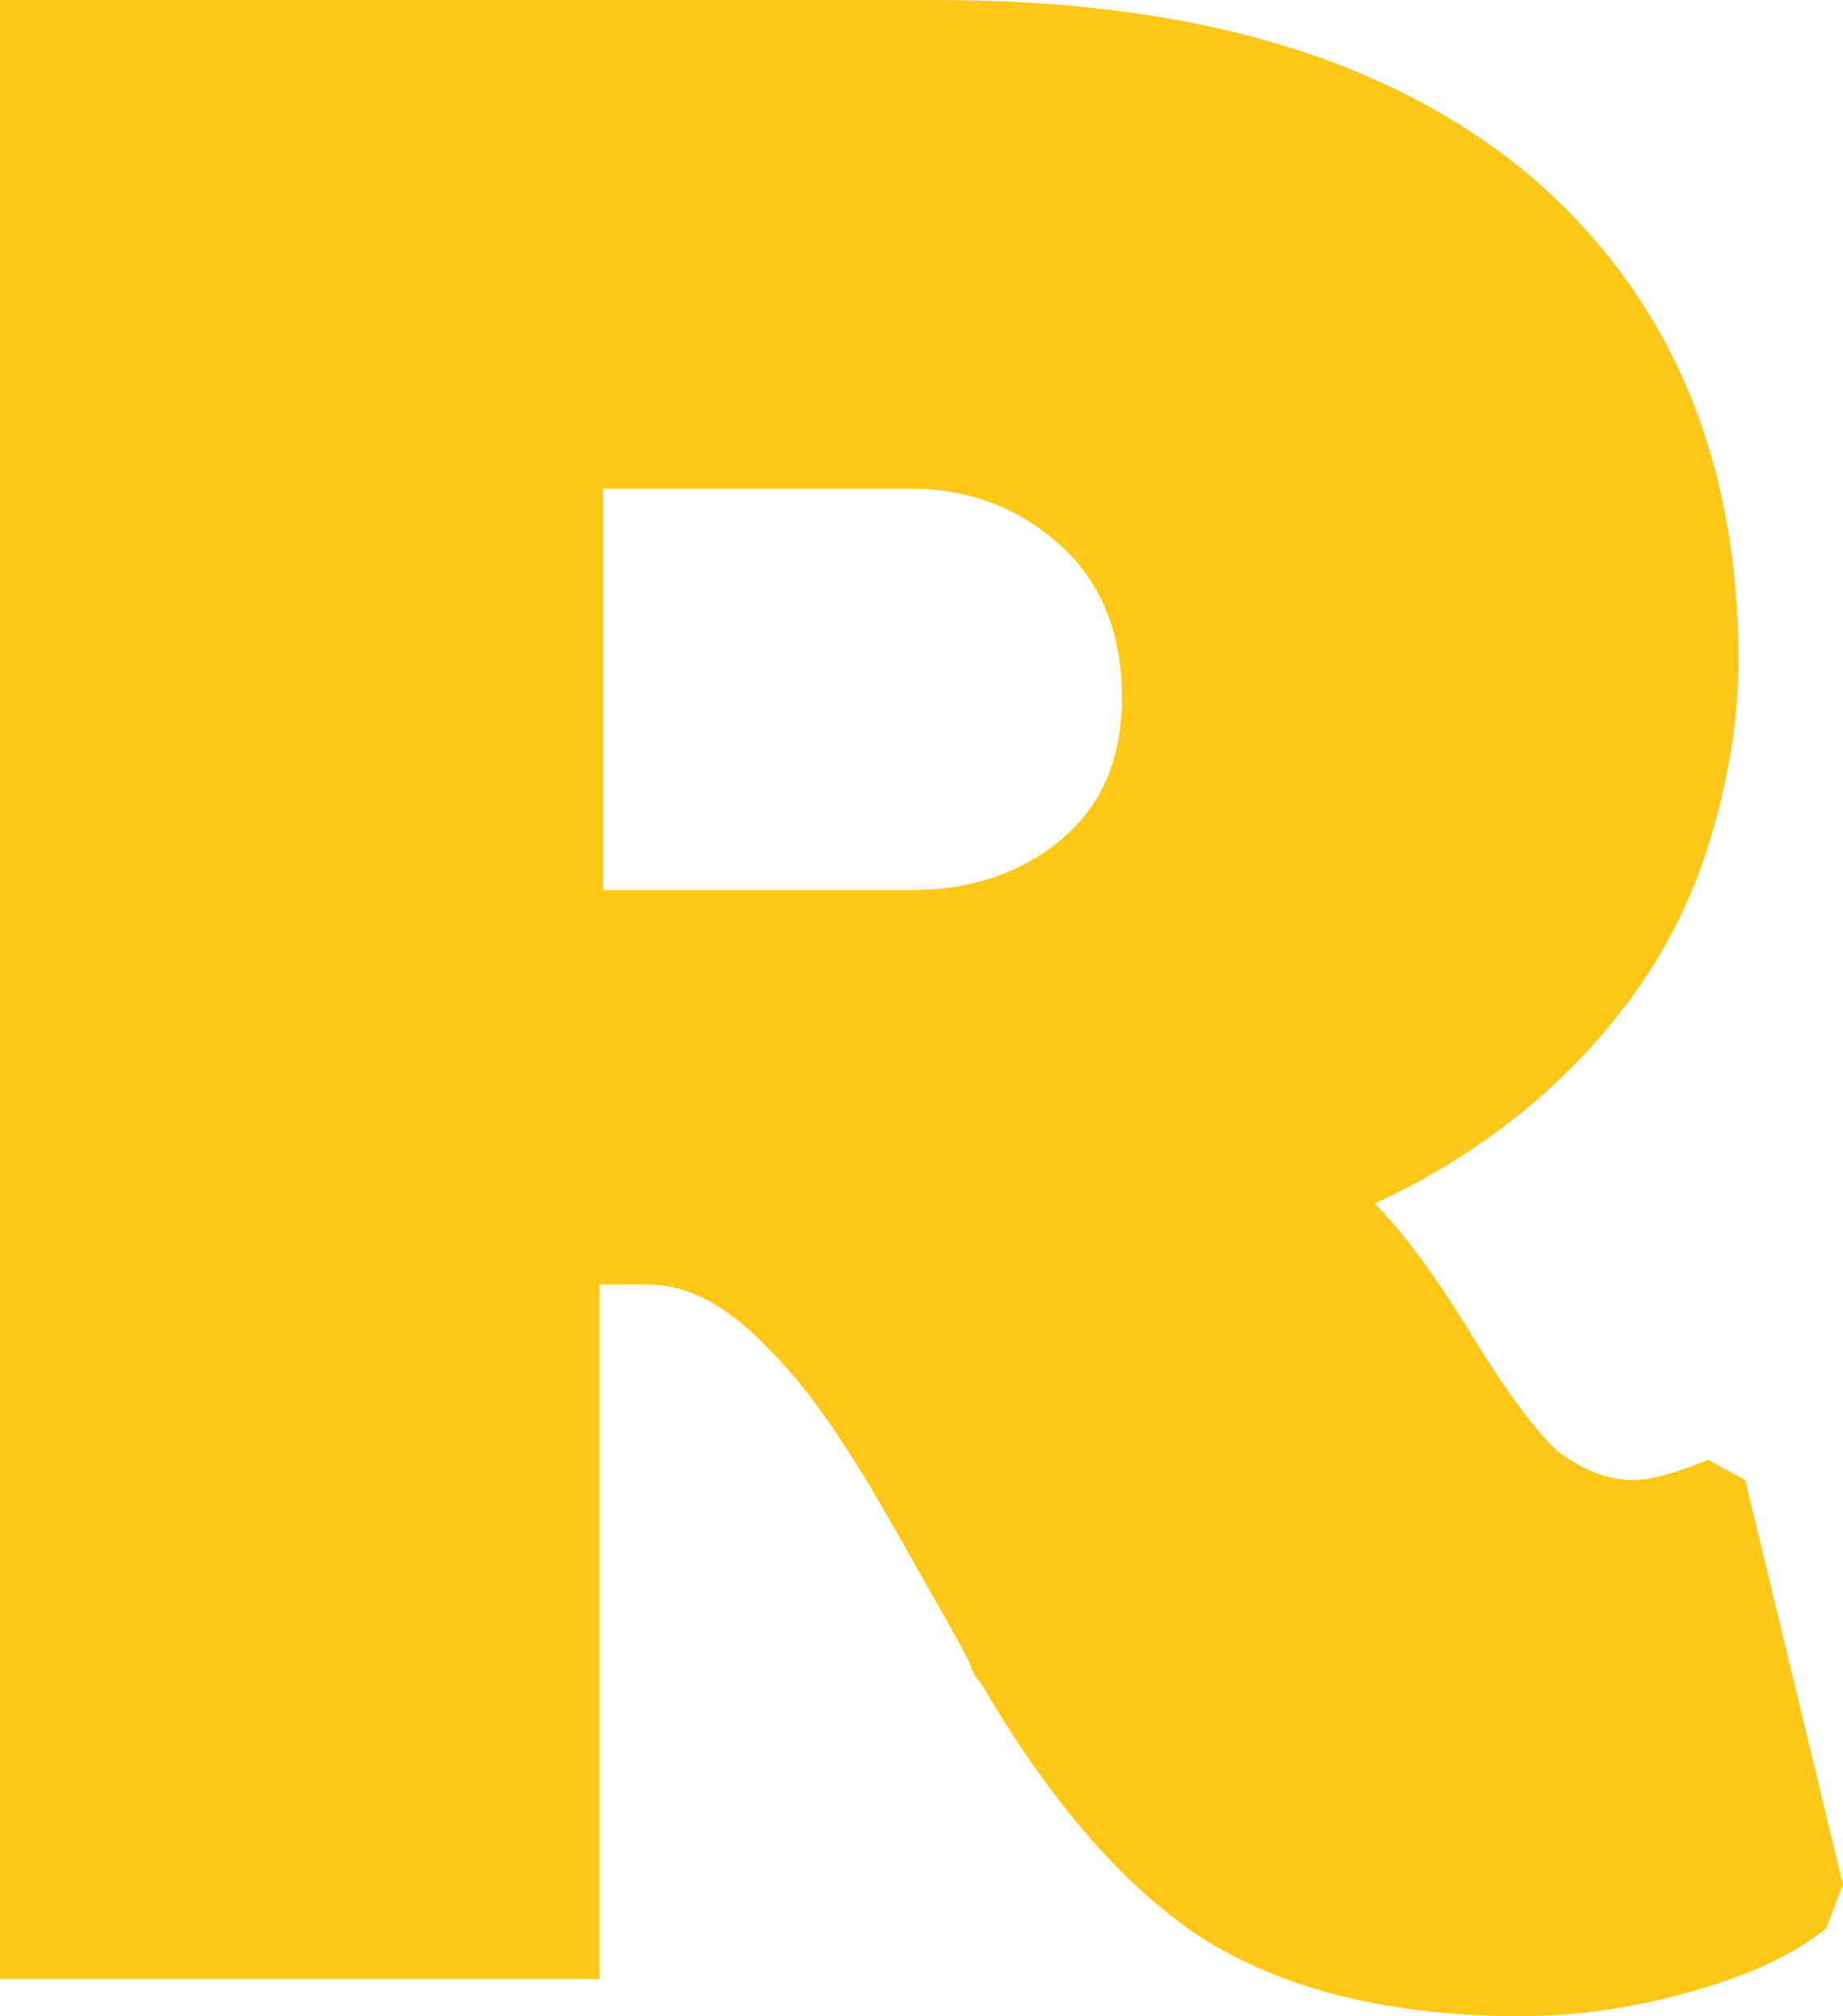 <svg xmlns="http://www.w3.org/2000/svg" viewBox="0 0 54.7 59.8" style="enable-background:new 0 0 54.7 59.8" xml:space="preserve">
  <path fill="#FFC717" d="m54.7 55.9-.5 1.3c-1 .8-2.3 1.4-4.1 1.9s-3.4.7-5 .7c-3.9 0-7-.8-9.4-2.3-2.3-1.5-4.5-4-6.6-7.6-.1-.1-.2-.2-.3-.5s-.8-1.5-2.1-3.8-2.5-4.2-3.8-5.5c-1.3-1.4-2.5-2-3.7-2h-1.4v20.6H0V0h27.8c7.6 0 13.4 1.7 17.6 5.2 4.1 3.5 6.2 8.3 6.2 14.4 0 1.7-.3 3.7-1 5.8s-1.9 4.1-3.6 5.9c-1.7 1.8-3.8 3.3-6.2 4.4.8.8 1.7 2 2.7 3.6 1.2 2 2.2 3.3 2.8 3.8.7.5 1.4.8 2.2.8.5 0 1.2-.2 2.2-.6l1.1.6 2.9 12zM27.1 26.4c1.7 0 3.2-.5 4.4-1.5 1.2-1 1.8-2.4 1.8-4.2 0-1.9-.6-3.4-1.8-4.5-1.2-1.1-2.7-1.7-4.4-1.7h-9.2v11.9h9.2z"/>
</svg>

